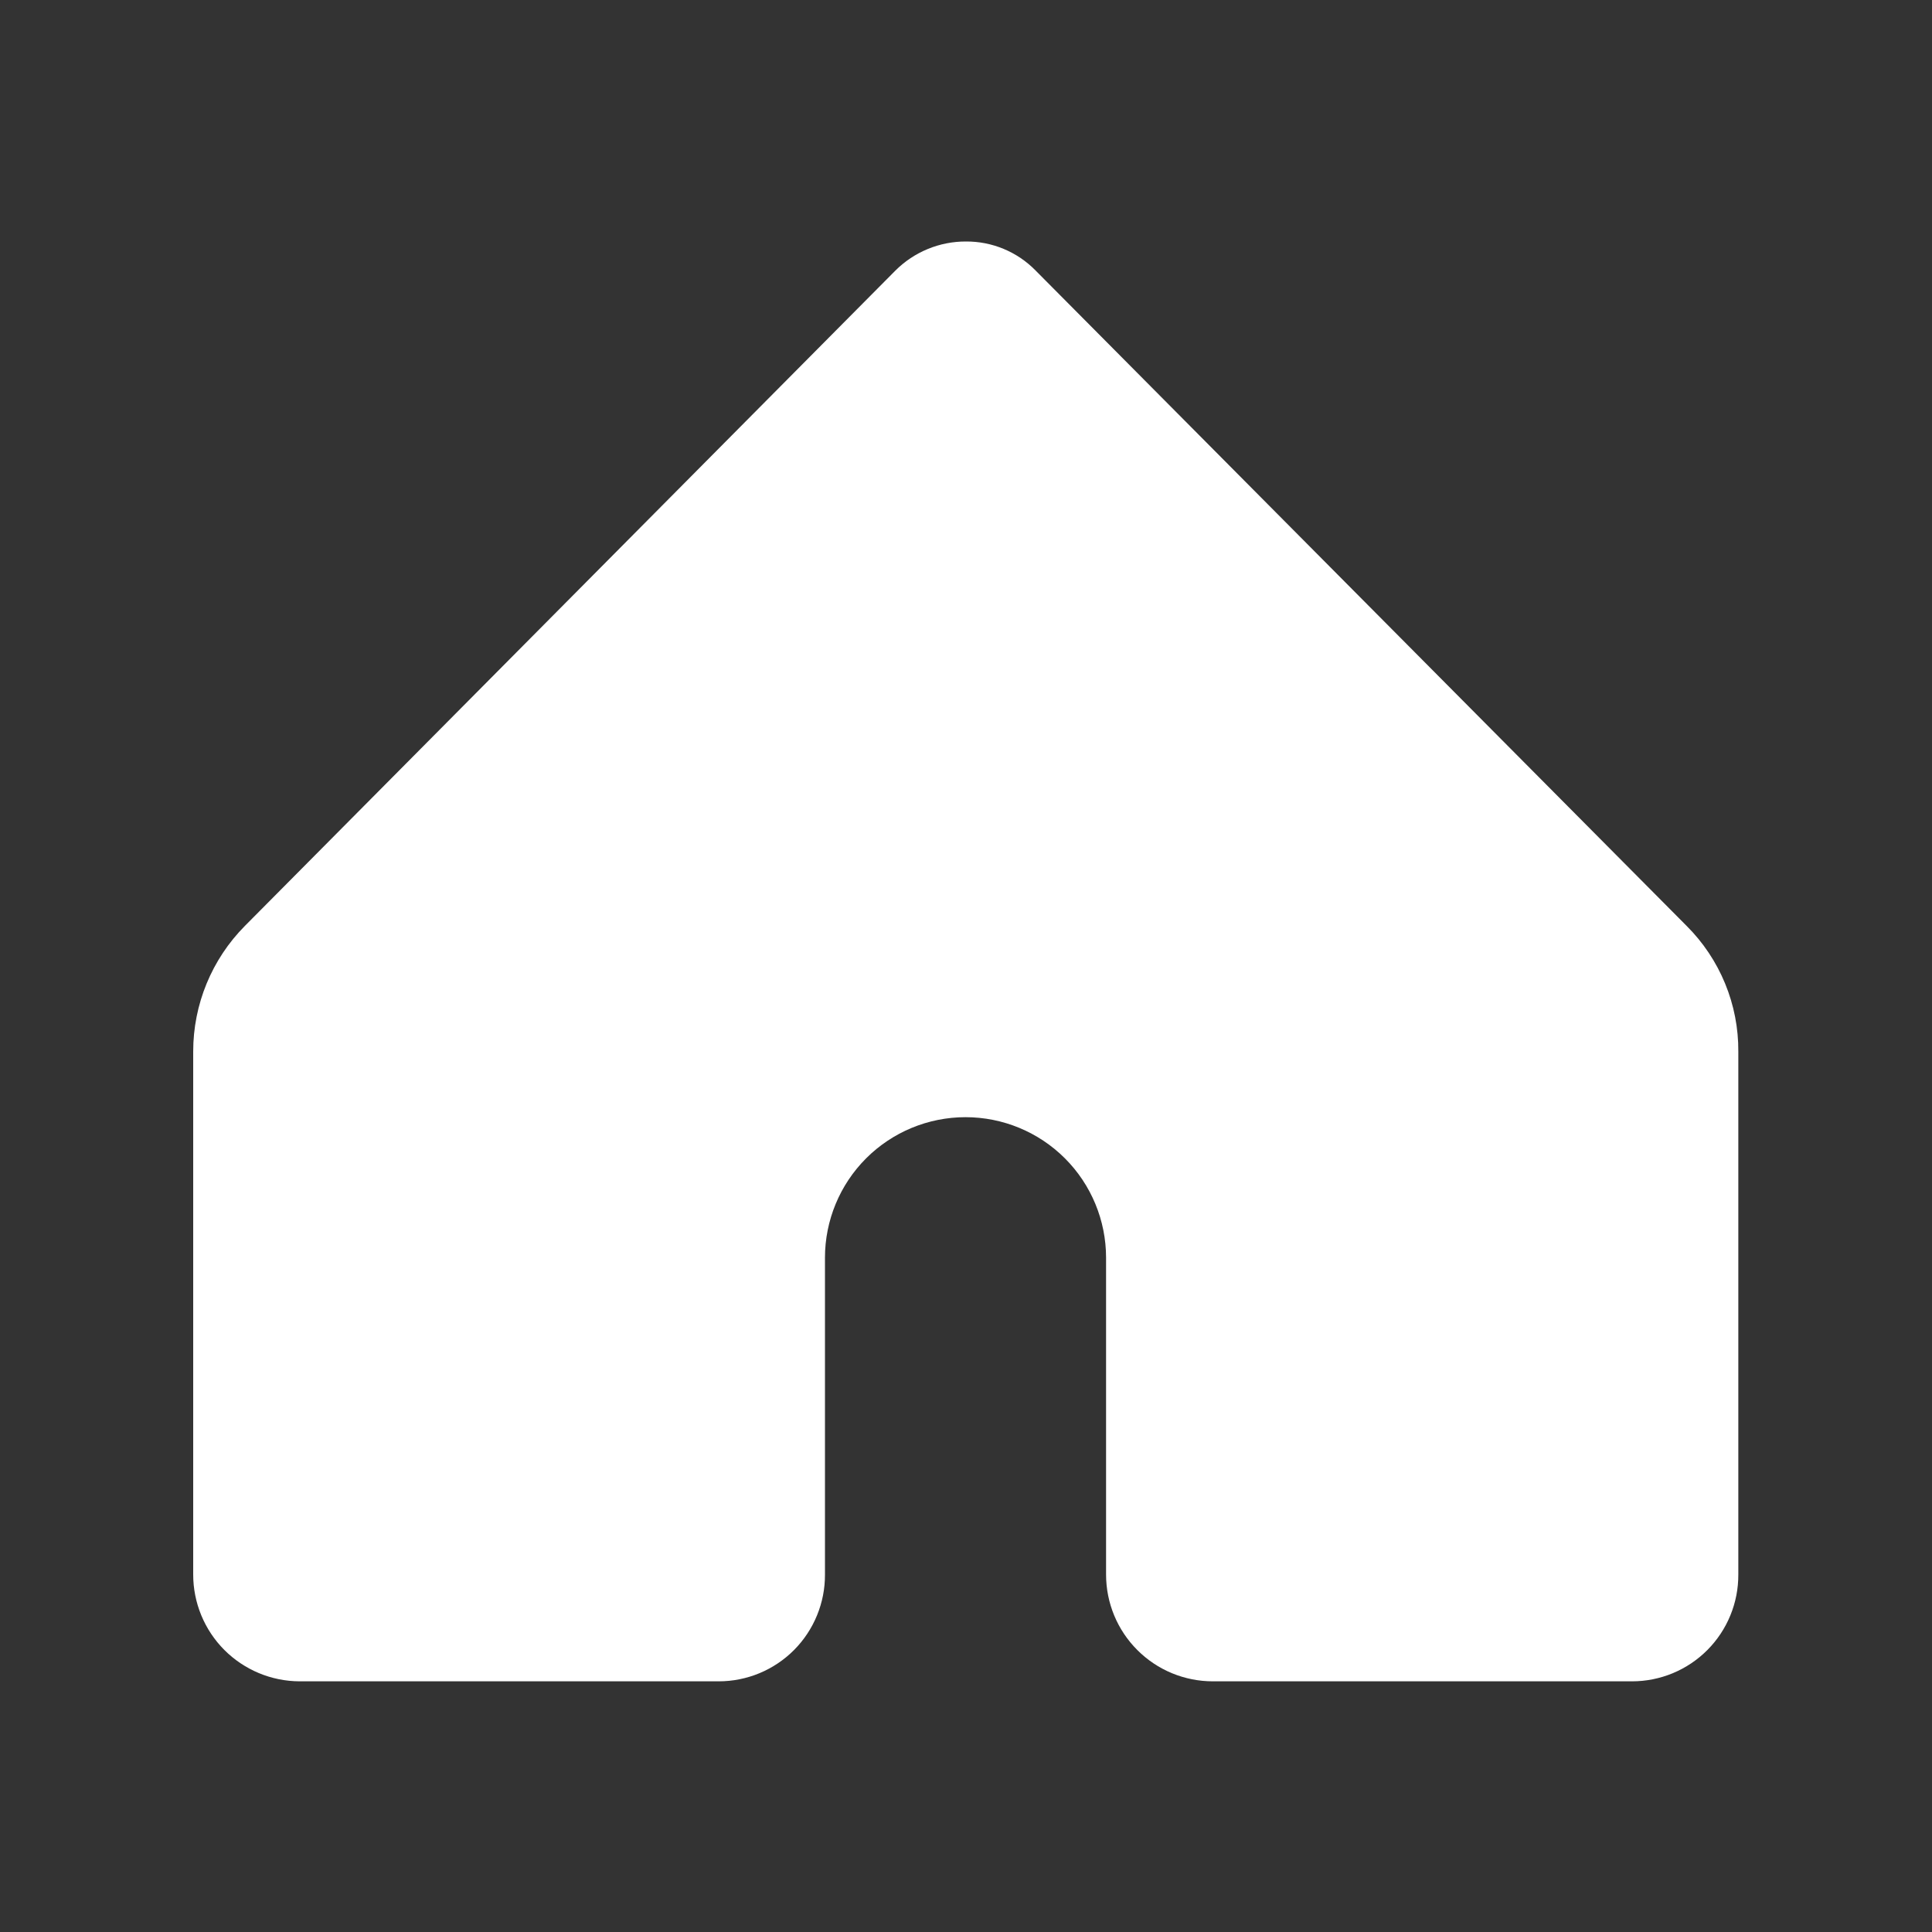 <svg width="76" height="76" viewBox="0 0 76 76" fill="none" xmlns="http://www.w3.org/2000/svg">
<rect x="0" y="0" width="76" height="76" fill="#333333" stroke="none"/>
<path d="M68.381 41.363V61.94C68.383 62.491 68.277 63.036 68.068 63.545C67.859 64.055 67.552 64.518 67.163 64.908C66.775 65.298 66.313 65.608 65.805 65.819C65.297 66.03 64.751 66.139 64.201 66.139H47.709C46.595 66.139 45.527 65.697 44.74 64.909C43.952 64.122 43.51 63.054 43.51 61.94V49.476C43.51 48.01 42.928 46.603 41.891 45.566C40.854 44.53 39.447 43.947 37.981 43.947C36.515 43.947 35.108 44.53 34.071 45.566C33.035 46.603 32.452 48.01 32.452 49.476V61.94C32.455 62.491 32.348 63.036 32.139 63.545C31.93 64.055 31.623 64.518 31.235 64.908C30.846 65.298 30.384 65.608 29.876 65.819C29.368 66.03 28.823 66.139 28.272 66.139H11.78C10.67 66.134 9.607 65.689 8.823 64.903C8.04 64.116 7.6 63.05 7.6 61.94V41.363C7.599 39.513 8.33 37.737 9.633 36.423L35.226 10.64C35.591 10.277 36.023 9.989 36.499 9.794C36.975 9.598 37.485 9.498 38 9.5C38.509 9.497 39.014 9.596 39.484 9.792C39.954 9.988 40.38 10.276 40.736 10.64L66.348 36.423C66.998 37.071 67.512 37.841 67.861 38.689C68.21 39.537 68.387 40.446 68.381 41.363Z" fill="white"/>
</svg>
